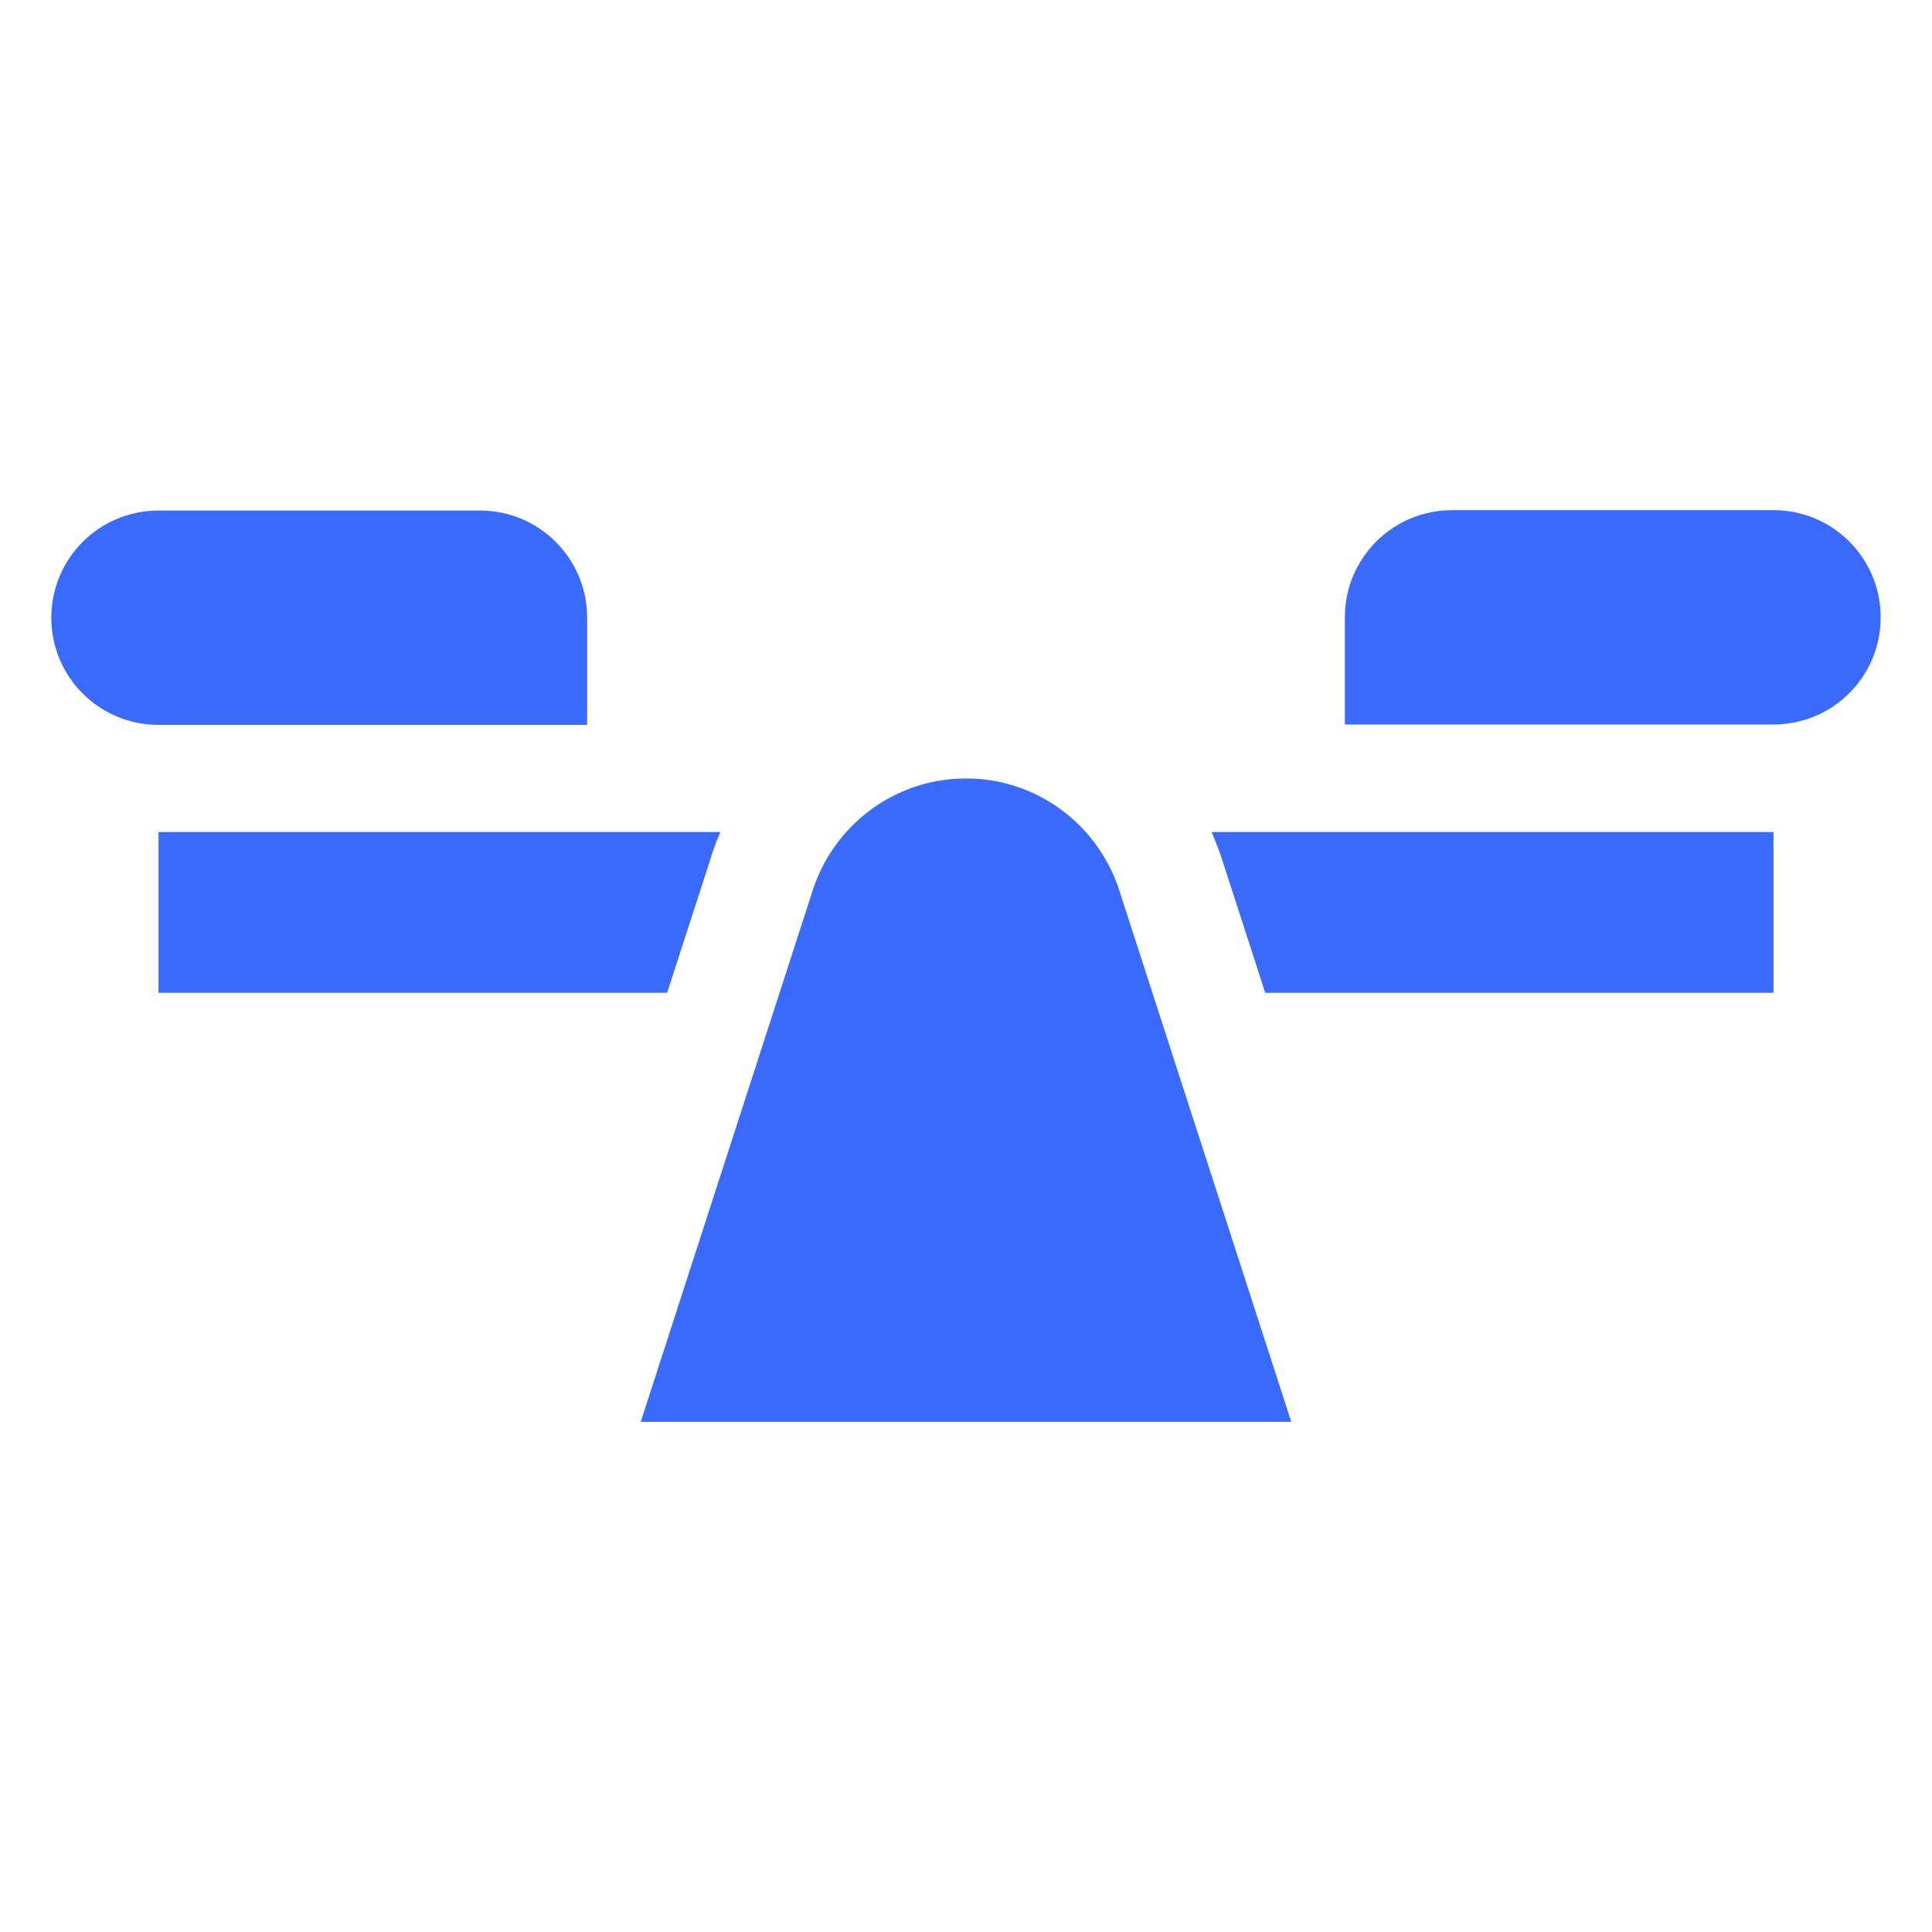 <?xml version="1.0" encoding="utf-8"?>
<!-- Generator: Adobe Illustrator 25.3.1, SVG Export Plug-In . SVG Version: 6.00 Build 0)  -->
<svg version="1.1" id="레이어_1" xmlns="http://www.w3.org/2000/svg" xmlns:xlink="http://www.w3.org/1999/xlink" x="0px"
	 y="0px" viewBox="0 0 512 512" style="enable-background:new 0 0 512 512;" xml:space="preserve">
<style type="text/css">
	.st0{fill:#396AFC;}
</style>
<path class="st0" d="M155.6,192.1c0,0,0-12.7,0-28.4s-12.7-28.4-28.4-28.4H42c-15.7,0-28.4,12.7-28.4,28.4s12.7,28.4,28.4,28.4
	H155.6z"/>
<path class="st0" d="M470,135.2h-85.2c-15.7,0-28.4,12.7-28.4,28.4v28.4H470c15.7,0,28.4-12.7,28.4-28.4S485.7,135.2,470,135.2z"/>
<path class="st0" d="M190.9,220.5H42v42.6h134.8l11.4-35.2C188.9,225.4,189.9,222.9,190.9,220.5z"/>
<path class="st0" d="M323.9,227.9l11.4,35.2H470v-42.6H321.1C322.1,222.9,323.1,225.4,323.9,227.9z"/>
<path class="st0" d="M256,206.3c-19.2,0-35.4,12.7-40.8,30.2l-45.4,140.3h172.4l-45.4-140.3C291.4,219,275.2,206.3,256,206.3z"/>
</svg>
